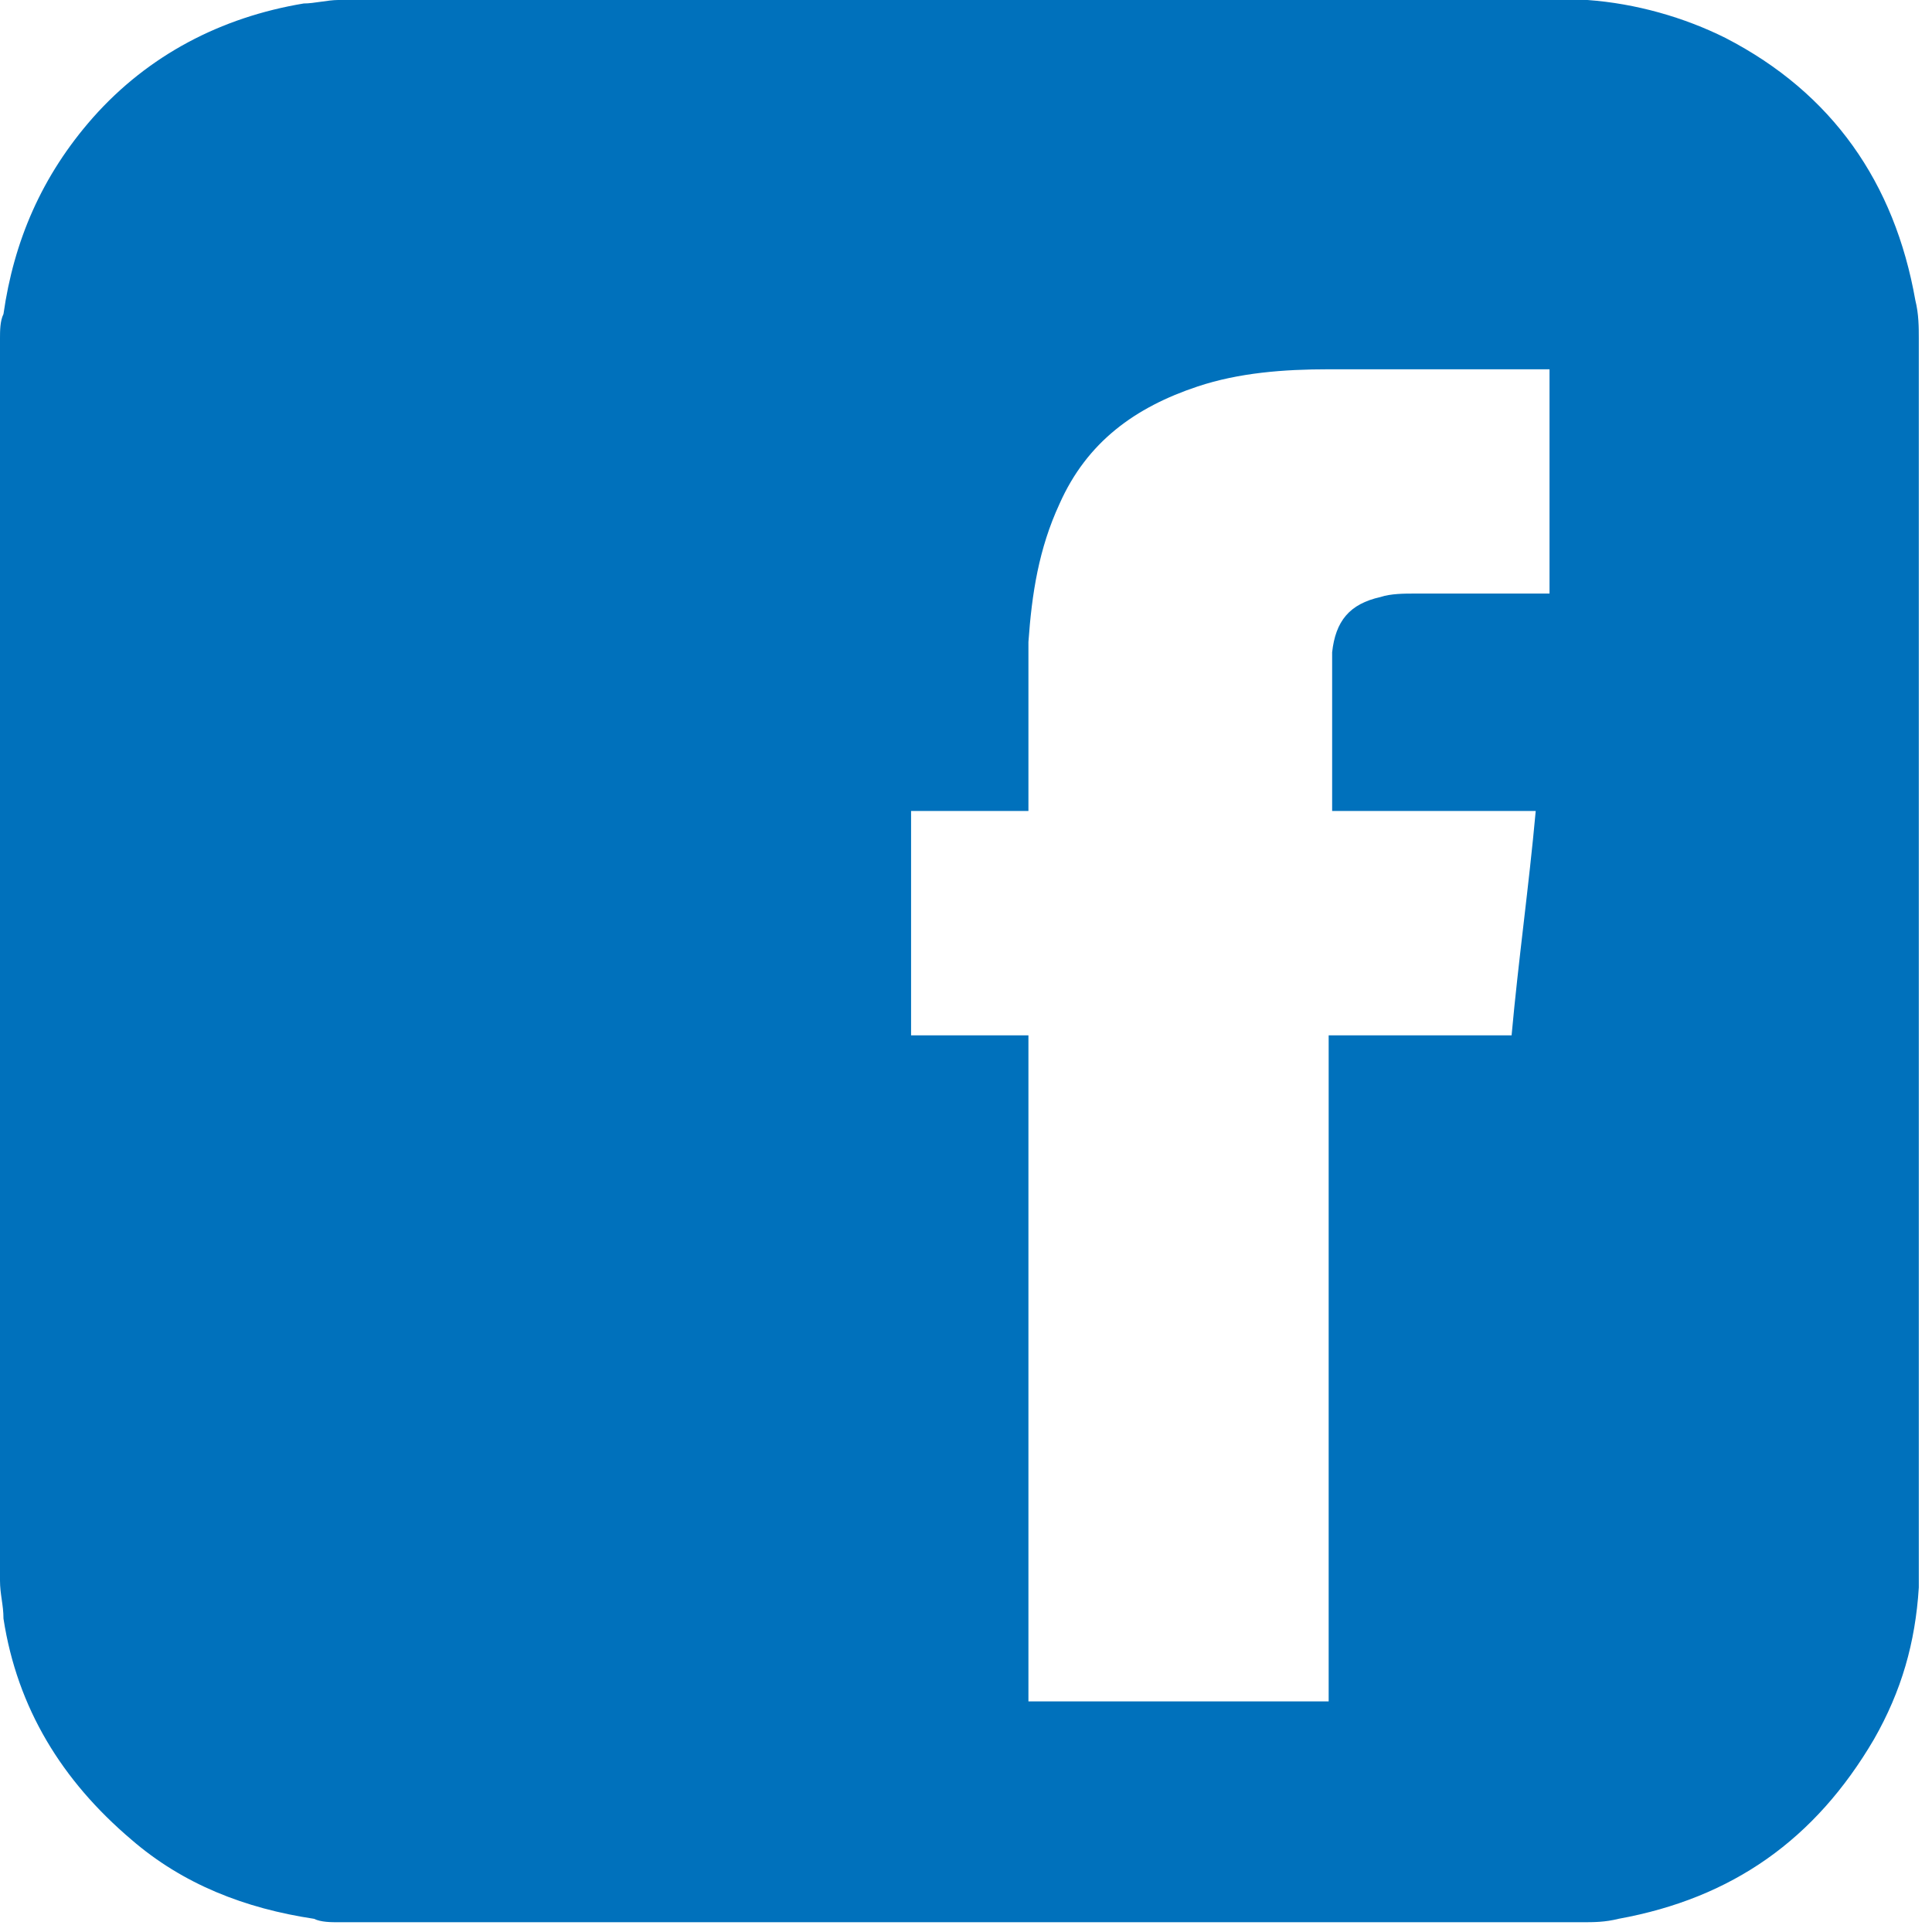 <svg width="35" height="35" viewBox="0 0 35 35" fill="none" xmlns="http://www.w3.org/2000/svg">
<path d="M34.761 6.127C34.761 13.629 34.761 21.132 34.761 28.634C34.761 28.697 34.761 28.697 34.761 28.759C34.698 29.759 34.448 30.635 33.948 31.51C32.885 33.323 31.385 34.386 29.322 34.761C29.072 34.823 28.884 34.823 28.634 34.823C21.132 34.823 13.629 34.823 6.127 34.823C6.002 34.823 5.814 34.823 5.689 34.761C4.439 34.573 3.314 34.136 2.376 33.323C1.125 32.26 0.313 30.947 0.063 29.322C0.063 29.072 0 28.884 0 28.634C0 21.132 0 13.629 0 6.127C0 6.002 0 5.814 0.063 5.689C0.25 4.376 0.75 3.188 1.688 2.126C2.688 1 4.001 0.313 5.502 0.063C5.689 0.063 5.939 0 6.127 0C13.629 0 21.132 0 28.634 0C28.697 0 28.697 0 28.759 0C29.634 0.063 30.509 0.313 31.26 0.688C33.198 1.688 34.323 3.314 34.698 5.439C34.761 5.689 34.761 5.939 34.761 6.127ZM27.384 18.756C27.509 17.38 27.696 16.067 27.821 14.692C26.571 14.692 25.383 14.692 24.133 14.692C24.133 14.63 24.133 14.63 24.133 14.567C24.133 13.817 24.133 13.129 24.133 12.379C24.133 12.191 24.133 12.004 24.133 11.816C24.195 11.254 24.445 10.941 25.008 10.816C25.195 10.753 25.445 10.753 25.633 10.753C26.383 10.753 27.196 10.753 27.946 10.753C28.009 10.753 28.009 10.753 28.071 10.753C28.071 9.378 28.071 8.065 28.071 6.69C28.009 6.69 28.009 6.69 28.009 6.69C26.696 6.69 25.383 6.69 24.07 6.69C23.257 6.69 22.445 6.752 21.694 7.002C20.569 7.377 19.694 8.002 19.194 9.128C18.818 9.941 18.693 10.753 18.631 11.629C18.631 12.629 18.631 13.567 18.631 14.567C18.631 14.63 18.631 14.63 18.631 14.692C17.943 14.692 17.193 14.692 16.505 14.692C16.505 16.067 16.505 17.38 16.505 18.756C17.193 18.756 17.881 18.756 18.631 18.756C18.631 22.757 18.631 26.758 18.631 30.822C20.444 30.822 22.257 30.822 24.07 30.822C24.07 26.821 24.07 22.82 24.07 18.756C25.195 18.756 26.321 18.756 27.384 18.756Z" fill="#0071BC"/>
</svg>
